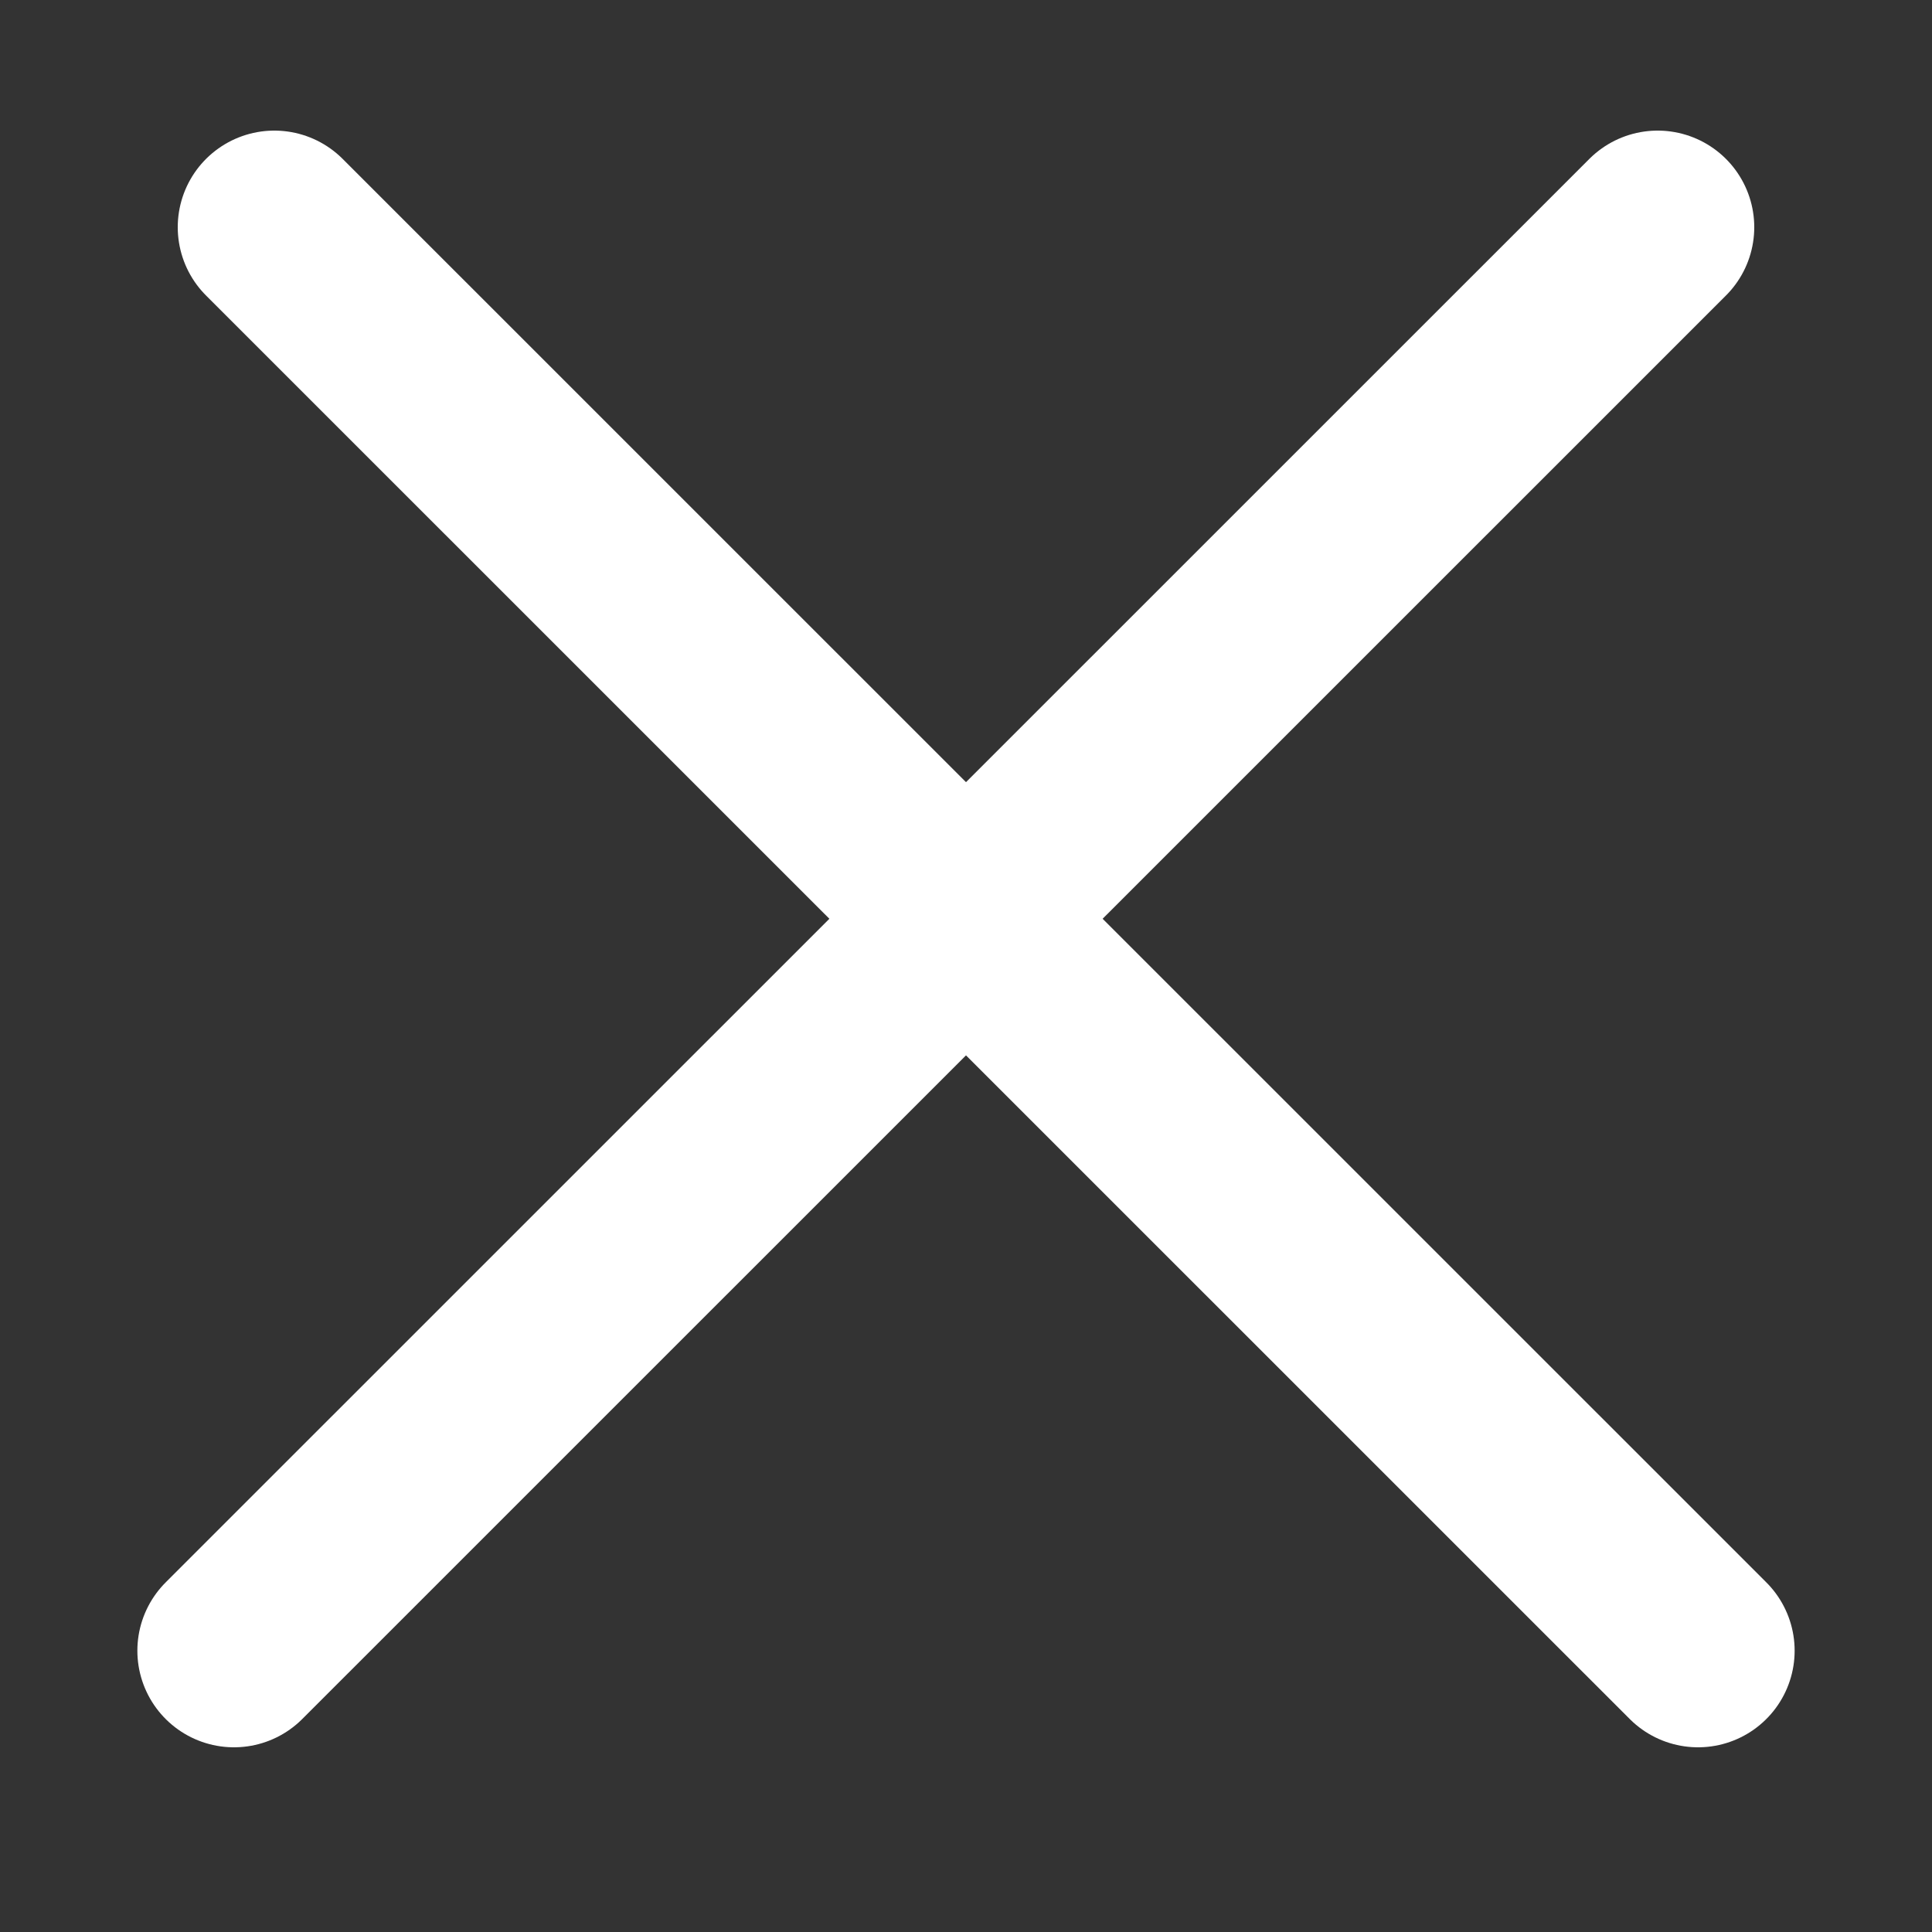 <svg width="10" height="10" viewBox="0 0 10 10" fill="none" xmlns="http://www.w3.org/2000/svg">
<rect x="0" y="0" width="10" height="10" fill="#333333" stroke="none"/>
<path d="M1.211 8.544L8.58 1.176" stroke="white" stroke-linecap="round" stroke-linejoin="round"/>
<path d="M8.789 8.544L1.42 1.176" stroke="white" stroke-linecap="round" stroke-linejoin="round"/>
</svg>
